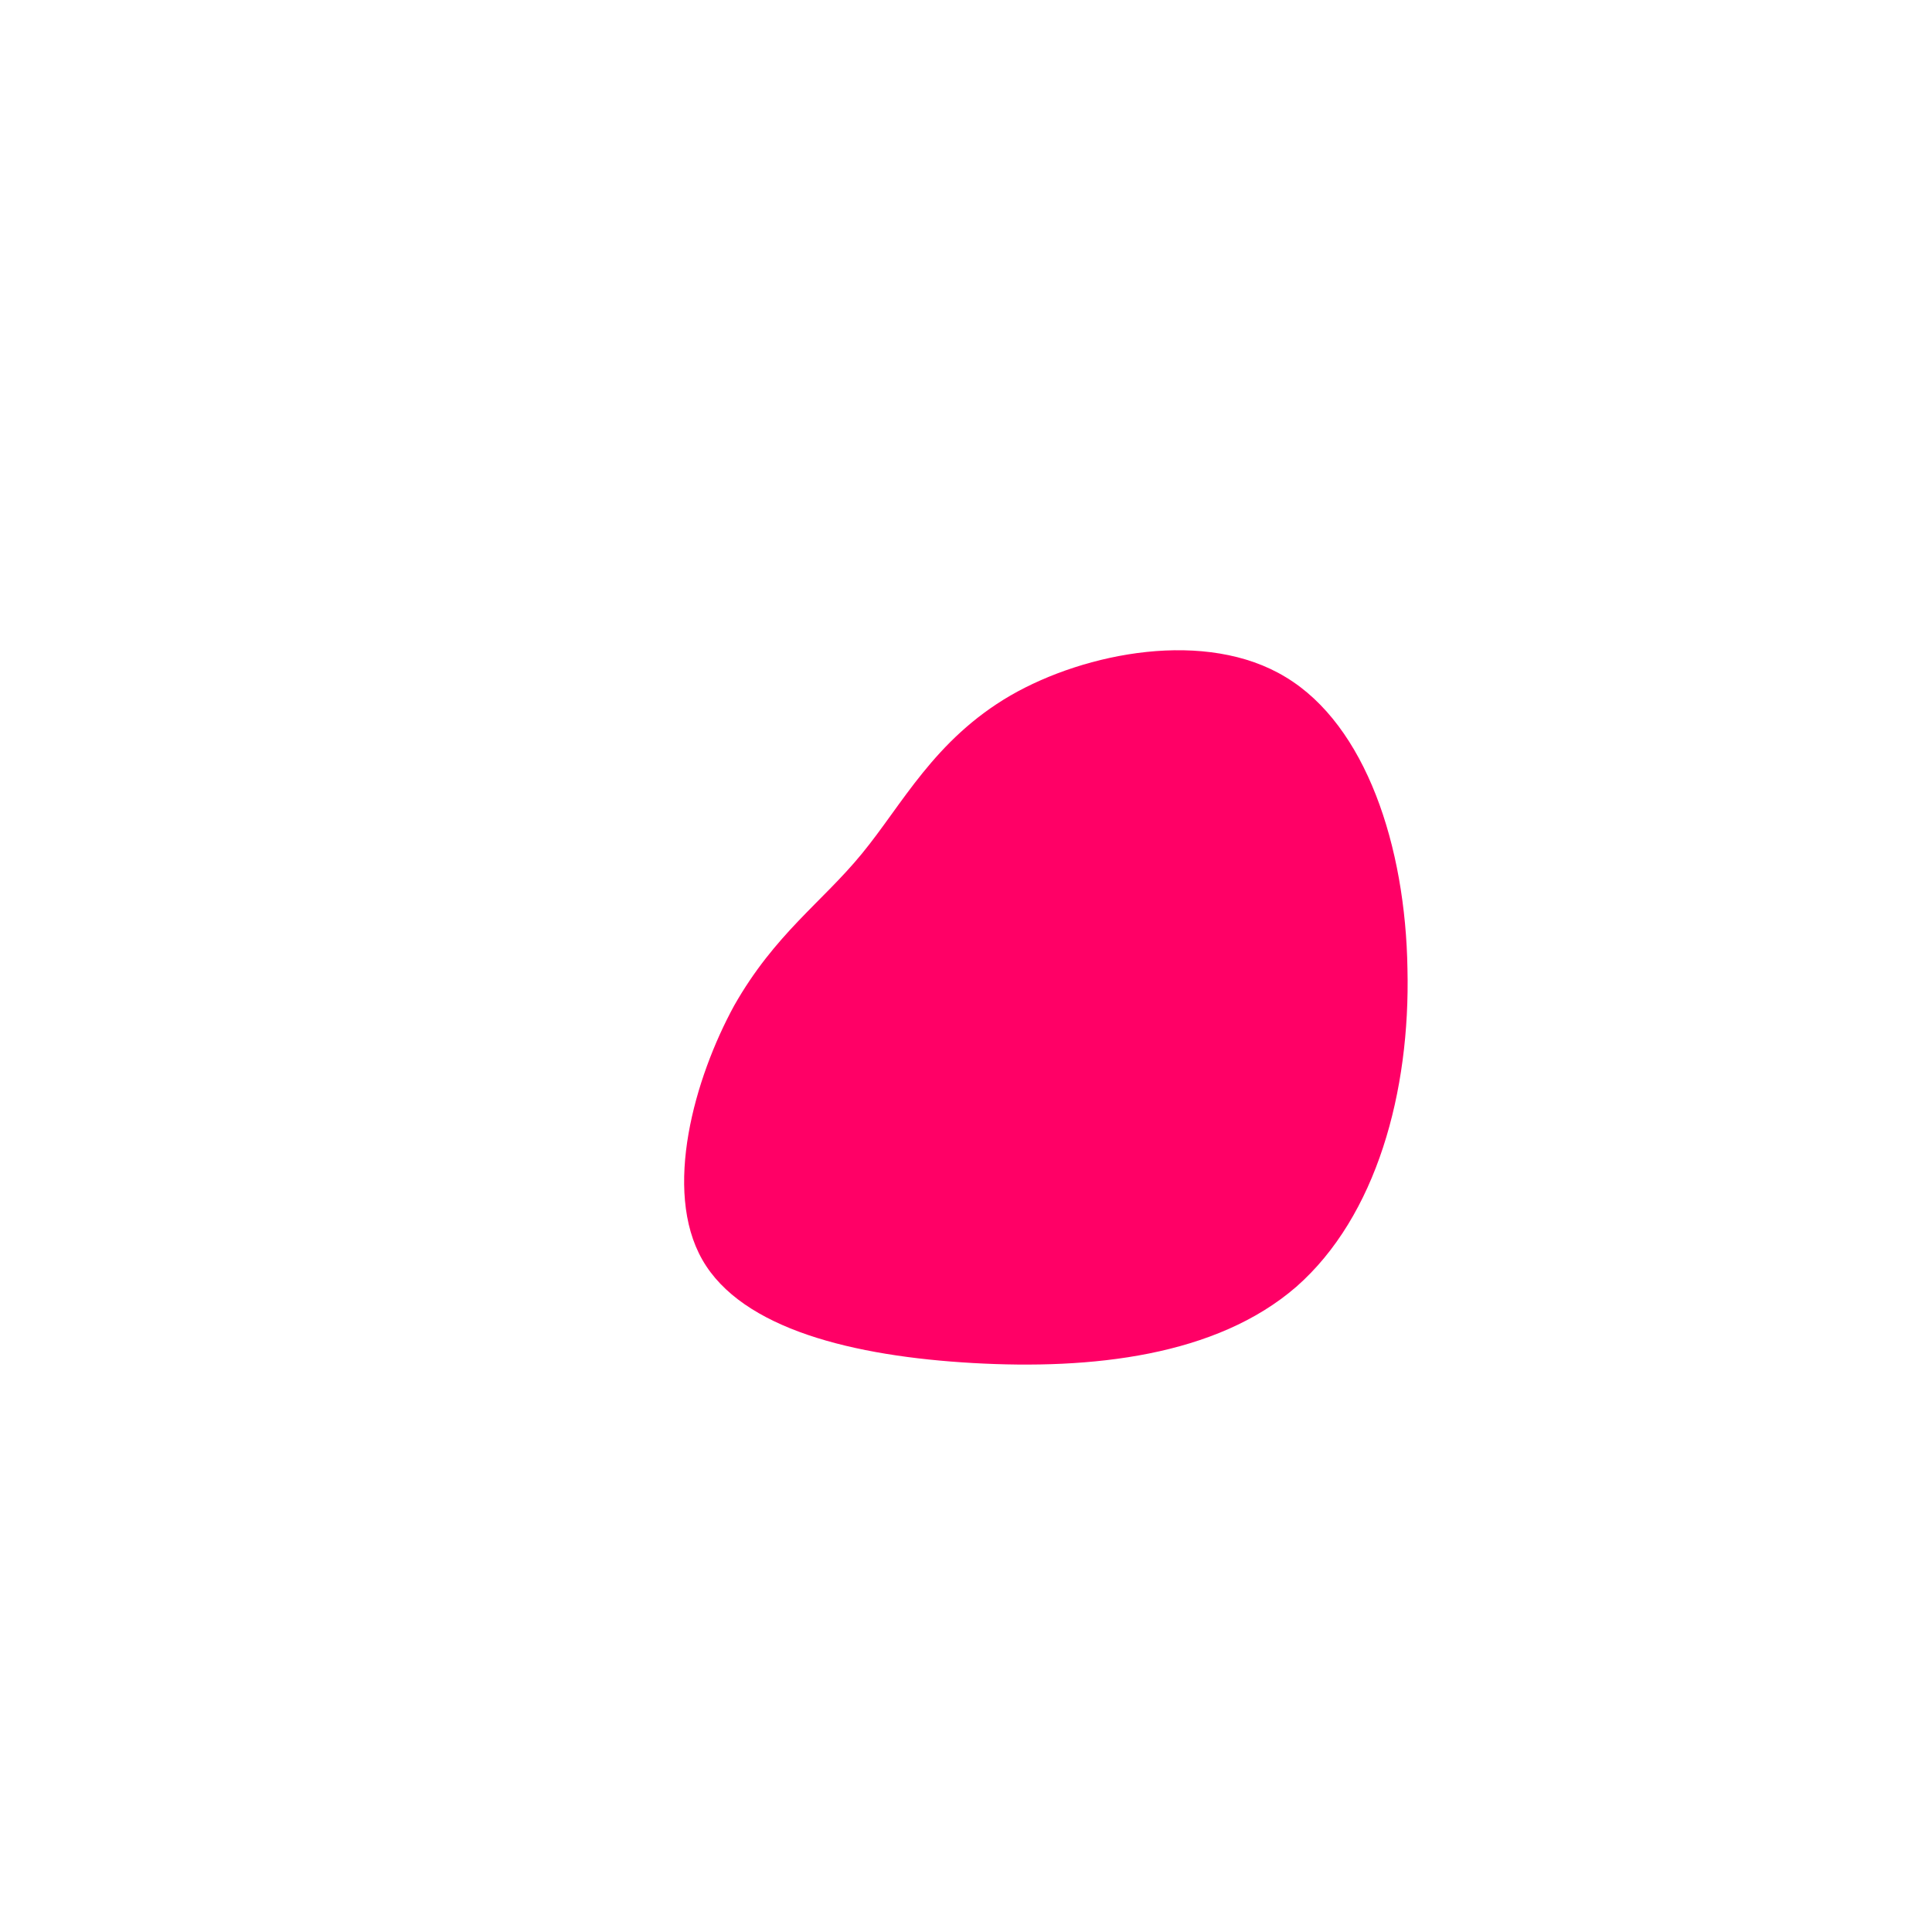 <?xml version="1.0" standalone="no"?>
<svg viewBox="0 0 200 200" xmlns="http://www.w3.org/2000/svg">
  <path fill="#FF0066" d="M33.1,-29.9C41.4,-24.9,45.5,-12.4,45.7,0.3C46,13,42.5,25.9,34.2,33.2C25.9,40.4,13,41.8,0.7,41.1C-11.6,40.4,-23.2,37.6,-27.3,30.4C-31.4,23.2,-28.1,11.6,-24,4.1C-19.8,-3.3,-14.9,-6.6,-10.8,-11.6C-6.6,-16.7,-3.3,-23.4,4.6,-28C12.4,-32.5,24.9,-34.9,33.1,-29.9Z" transform="translate(100 100)" />
</svg>
